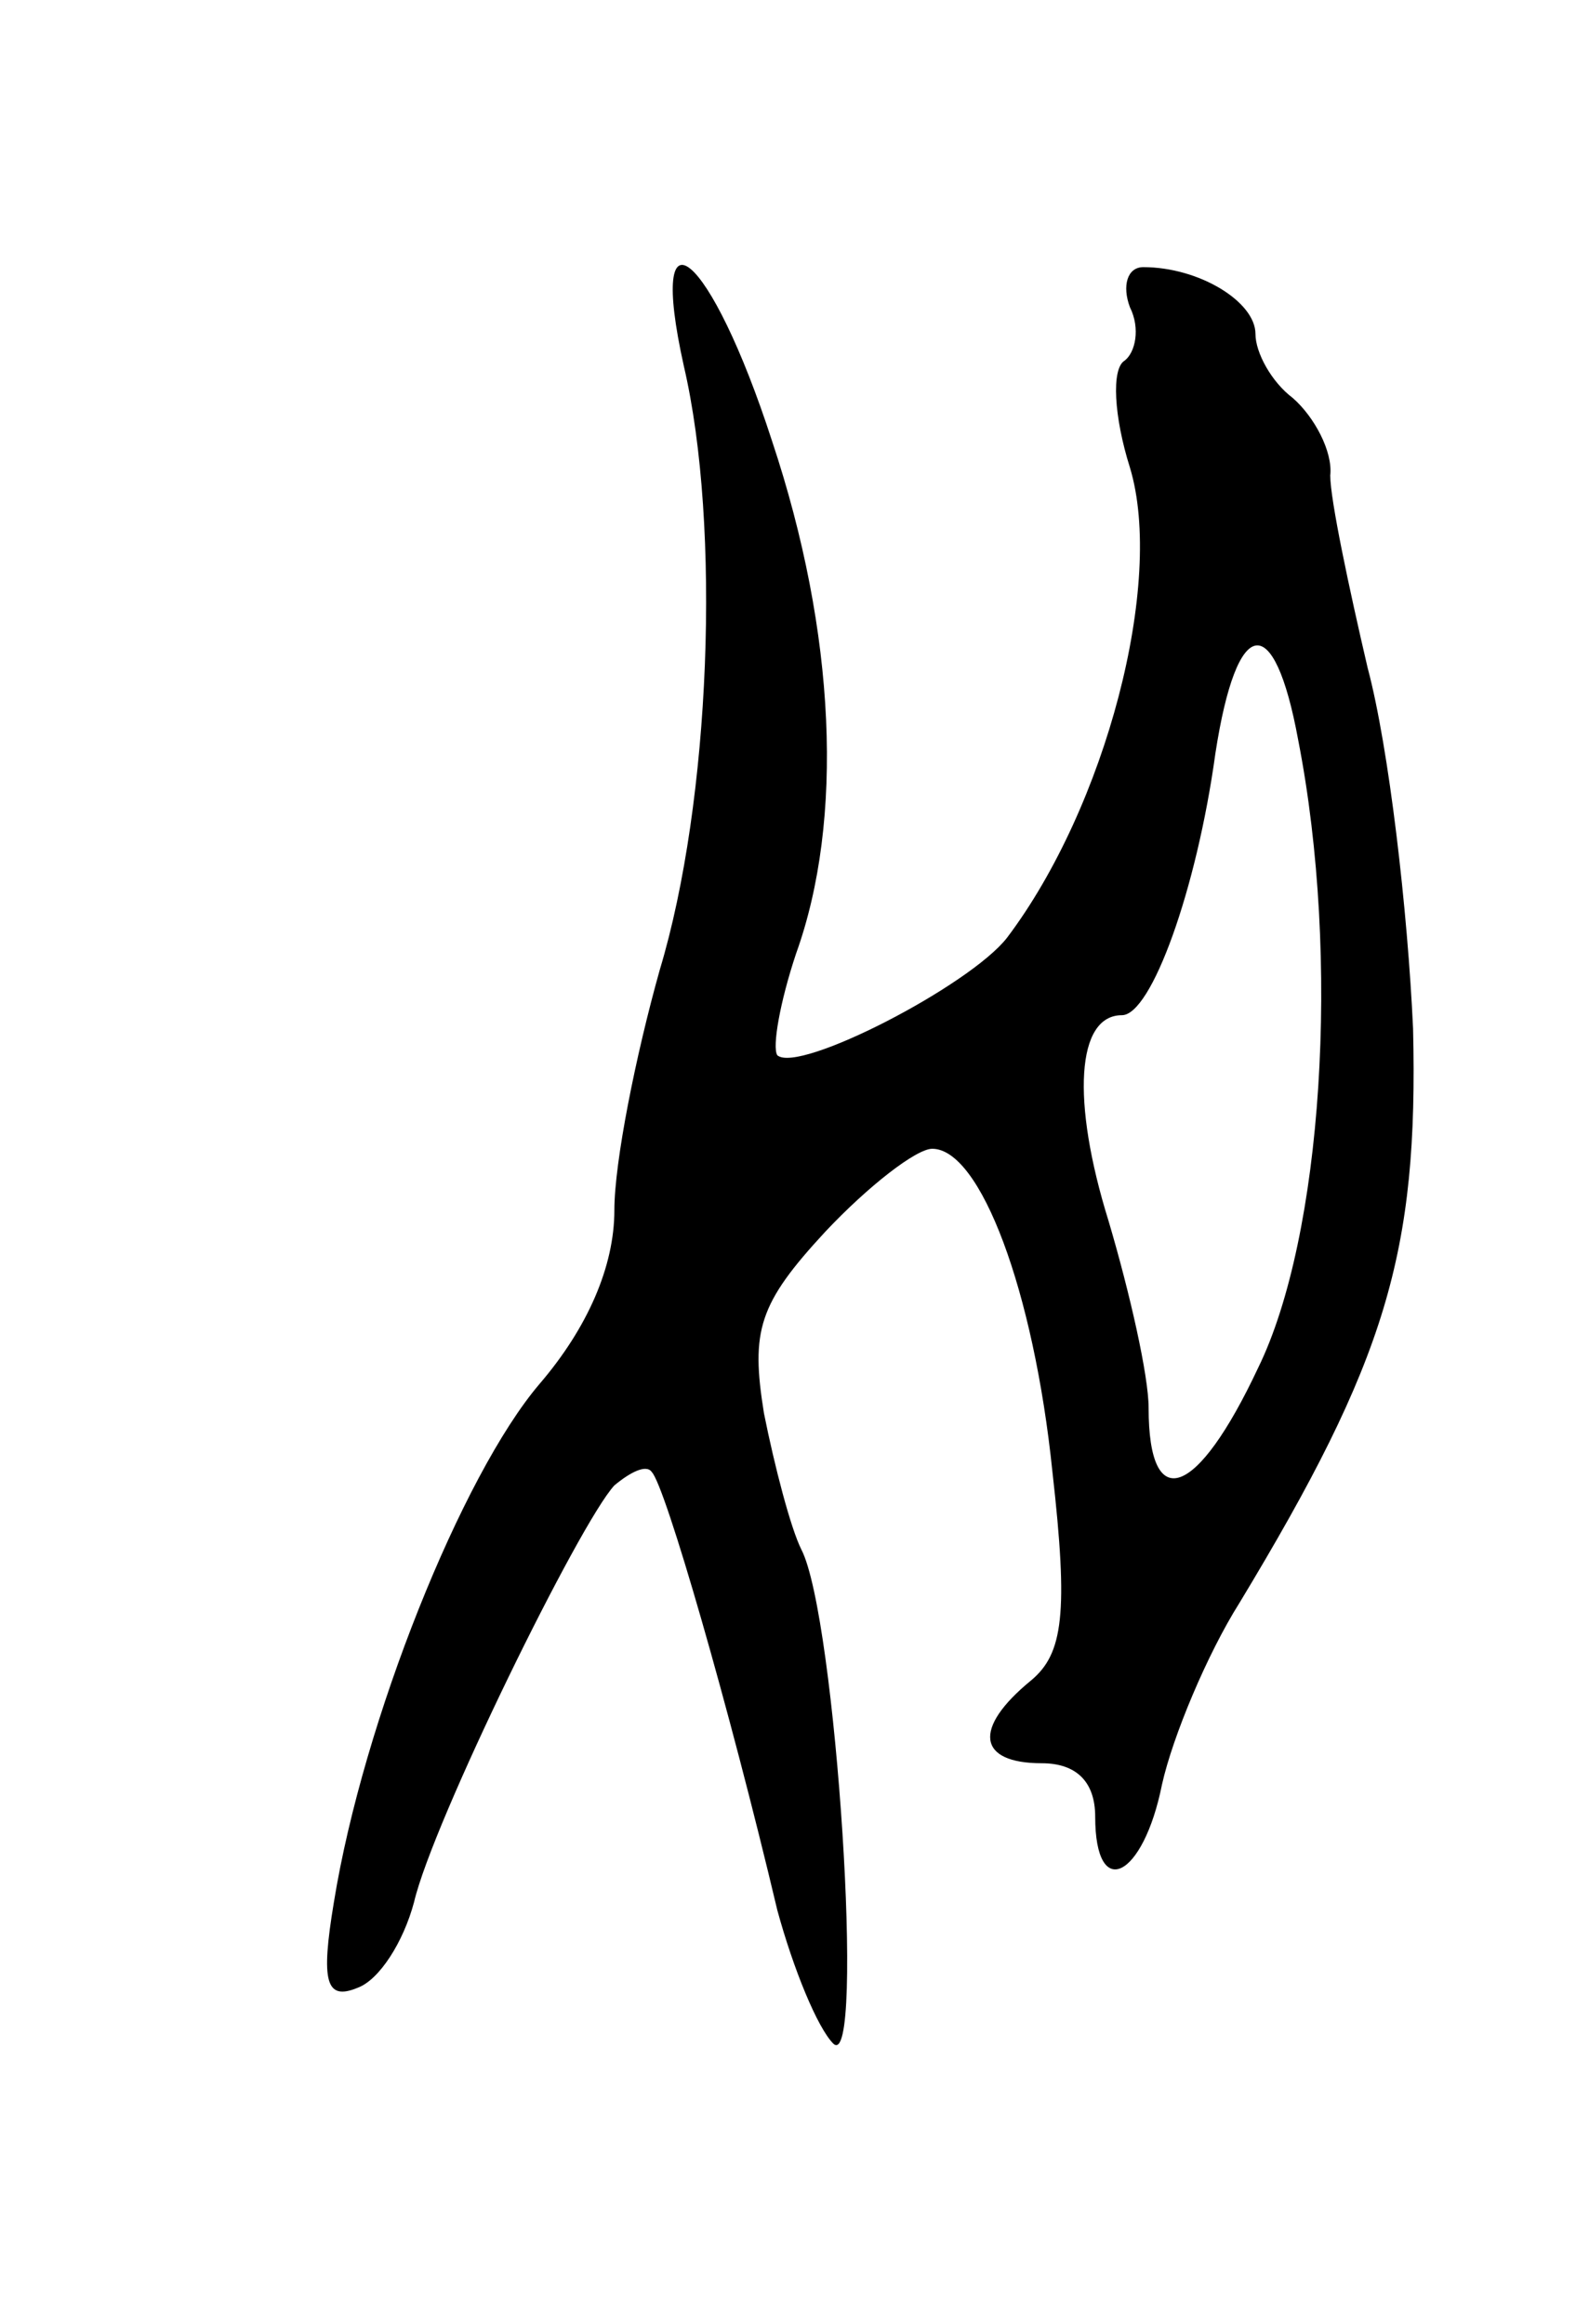 <svg version="1.0" xmlns="http://www.w3.org/2000/svg"
 width="59pt" height="87pt" viewBox="0 0 59 87"
 preserveAspectRatio="xMidYMid meet">
<g transform="translate(0,87) scale(0.1,-0.1)"
fill="#000000" stroke="none">
<path d="M256 733 c14 -60 10 -163 -9 -226 -9 -32 -17 -72 -17 -90 0 -21 -10
-44 -28 -65 -29 -34 -66 -126 -77 -194 -5 -30 -3 -37 9 -32 8 3 17 17 21 32 7
30 62 142 75 156 6 5 12 8 14 5 5 -5 29 -88 47 -164 6 -22 15 -44 21 -50 12
-11 1 160 -12 185 -4 8 -10 31 -14 51 -5 31 -2 41 23 68 16 17 34 31 40 31 18
0 38 -53 45 -121 6 -53 4 -68 -8 -78 -22 -18 -20 -31 4 -31 13 0 20 -7 20 -20
0 -32 18 -23 25 12 4 18 17 49 29 68 55 91 67 131 65 215 -2 44 -9 105 -17
135 -7 30 -14 63 -14 72 1 9 -6 22 -14 29 -8 6 -14 17 -14 24 0 12 -21 25 -42
25 -6 0 -8 -7 -5 -15 4 -8 2 -17 -2 -20 -5 -3 -4 -21 2 -40 13 -43 -9 -127
-46 -176 -14 -18 -78 -51 -86 -44 -2 3 1 20 7 38 18 50 15 120 -9 192 -23 71
-47 91 -33 28z m230 -140 c16 -82 9 -186 -15 -235 -23 -49 -41 -55 -41 -15 0
12 -7 43 -15 70 -14 45 -12 77 5 77 11 0 28 47 35 98 8 52 22 54 31 5z"/>
</g>
</svg>
